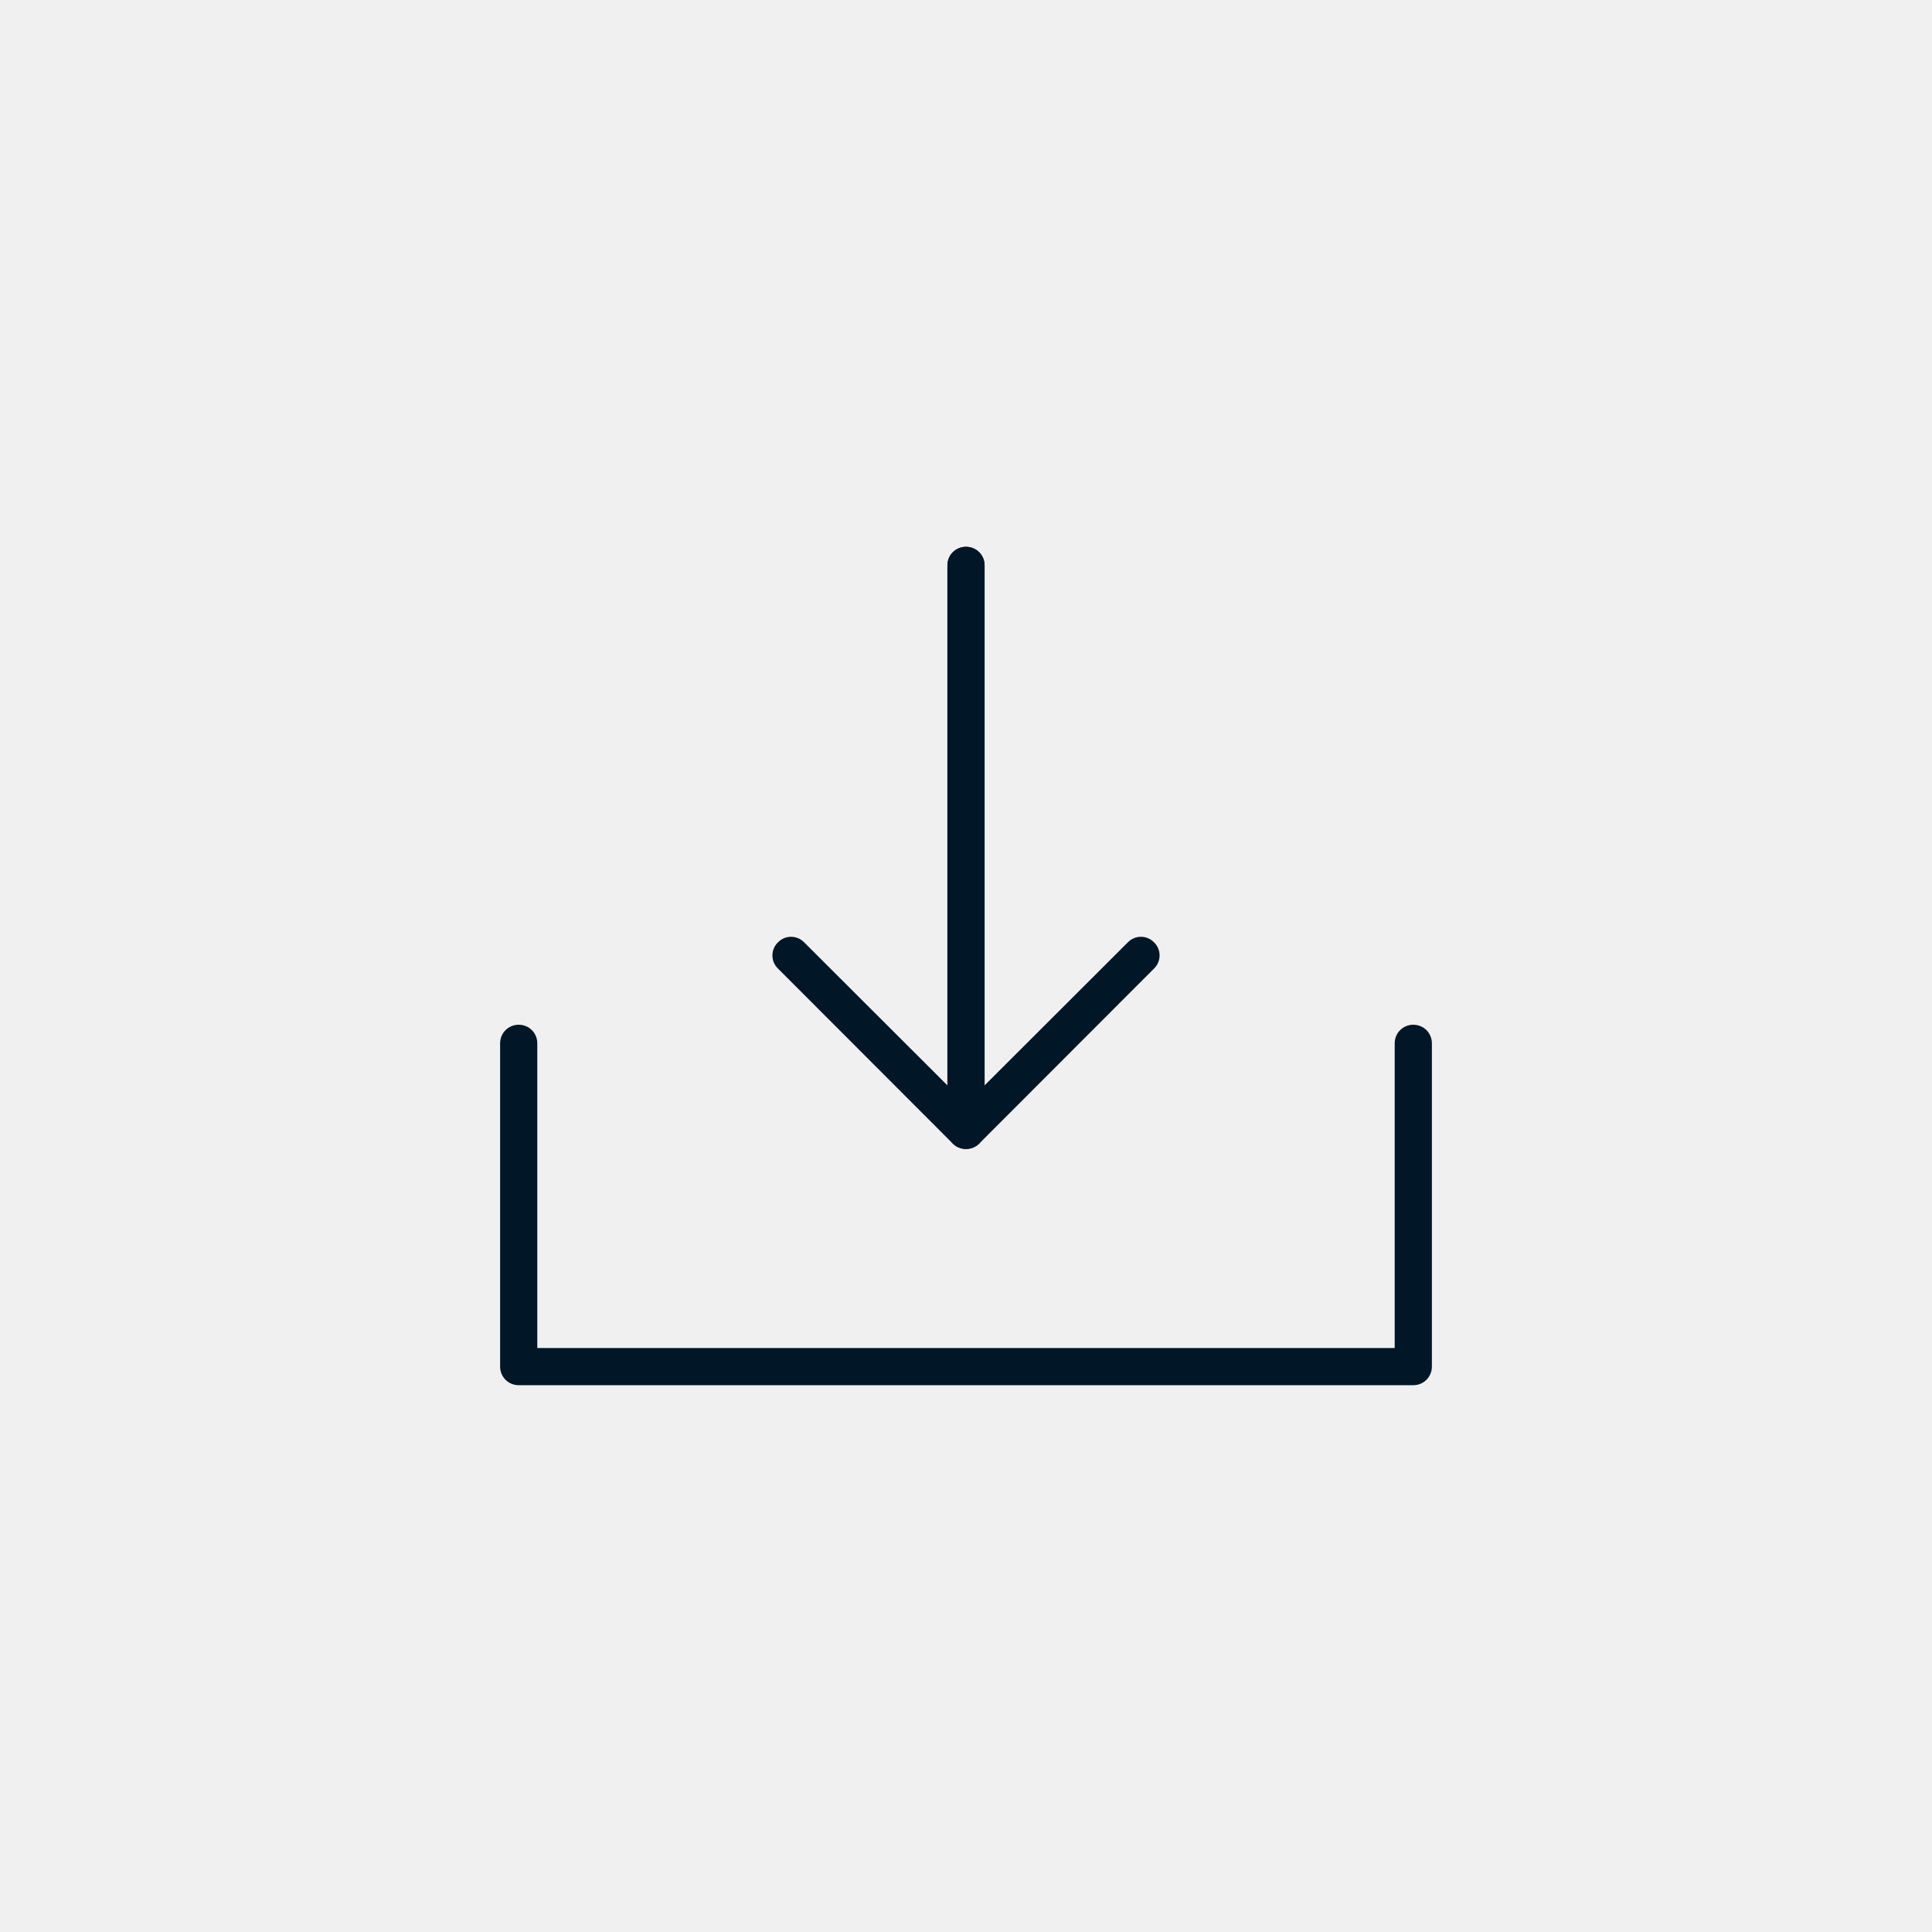 <?xml version='1.0' encoding='utf-8'?>
<svg xmlns="http://www.w3.org/2000/svg" width="91.44mm" height="91.44mm" version="1.1" style="shape-rendering:geometricPrecision; text-rendering:geometricPrecision; image-rendering:optimizeQuality; fill-rule:evenodd; clip-rule:evenodd" viewBox="0 0 9144 9144"> <defs> <style type="text/css">  .fil0 {fill:#F0F0F0} .fil1 {fill:#011627;fill-rule:nonzero}  </style> </defs> <g id="Layer_x0020_1">  <g id="_2744712251296"> <polygon class="fil0" points="0,0 9144,0 9144,9144 0,9144 "/> <path class="fil1" d="M4484 2676c0,-49 39,-88 88,-88 49,0 88,39 88,88l0 2674c0,49 -39,88 -88,88 -25,0 -47,-10 -63,-26l-827 -828c-35,-34 -35,-90 0,-124 34,-35 90,-35 124,0l678 677 0 -2461z"/> <path class="fil1" d="M4484 2676c0,-49 39,-88 88,-88 49,0 88,39 88,88l0 2461 678 -677c34,-35 90,-35 124,0 35,34 35,90 0,124l-827 828c-16,16 -38,26 -63,26 -49,0 -88,-39 -88,-88l0 -2674zm2117 2262c0,-49 39,-88 88,-88 49,0 88,39 88,88l0 1530c0,49 -39,88 -88,88l-4234 0c-49,0 -88,-39 -88,-88l0 -1530c0,-49 39,-88 88,-88 49,0 88,39 88,88l0 1442 4058 0 0 -1442z"/> </g> </g> </svg>